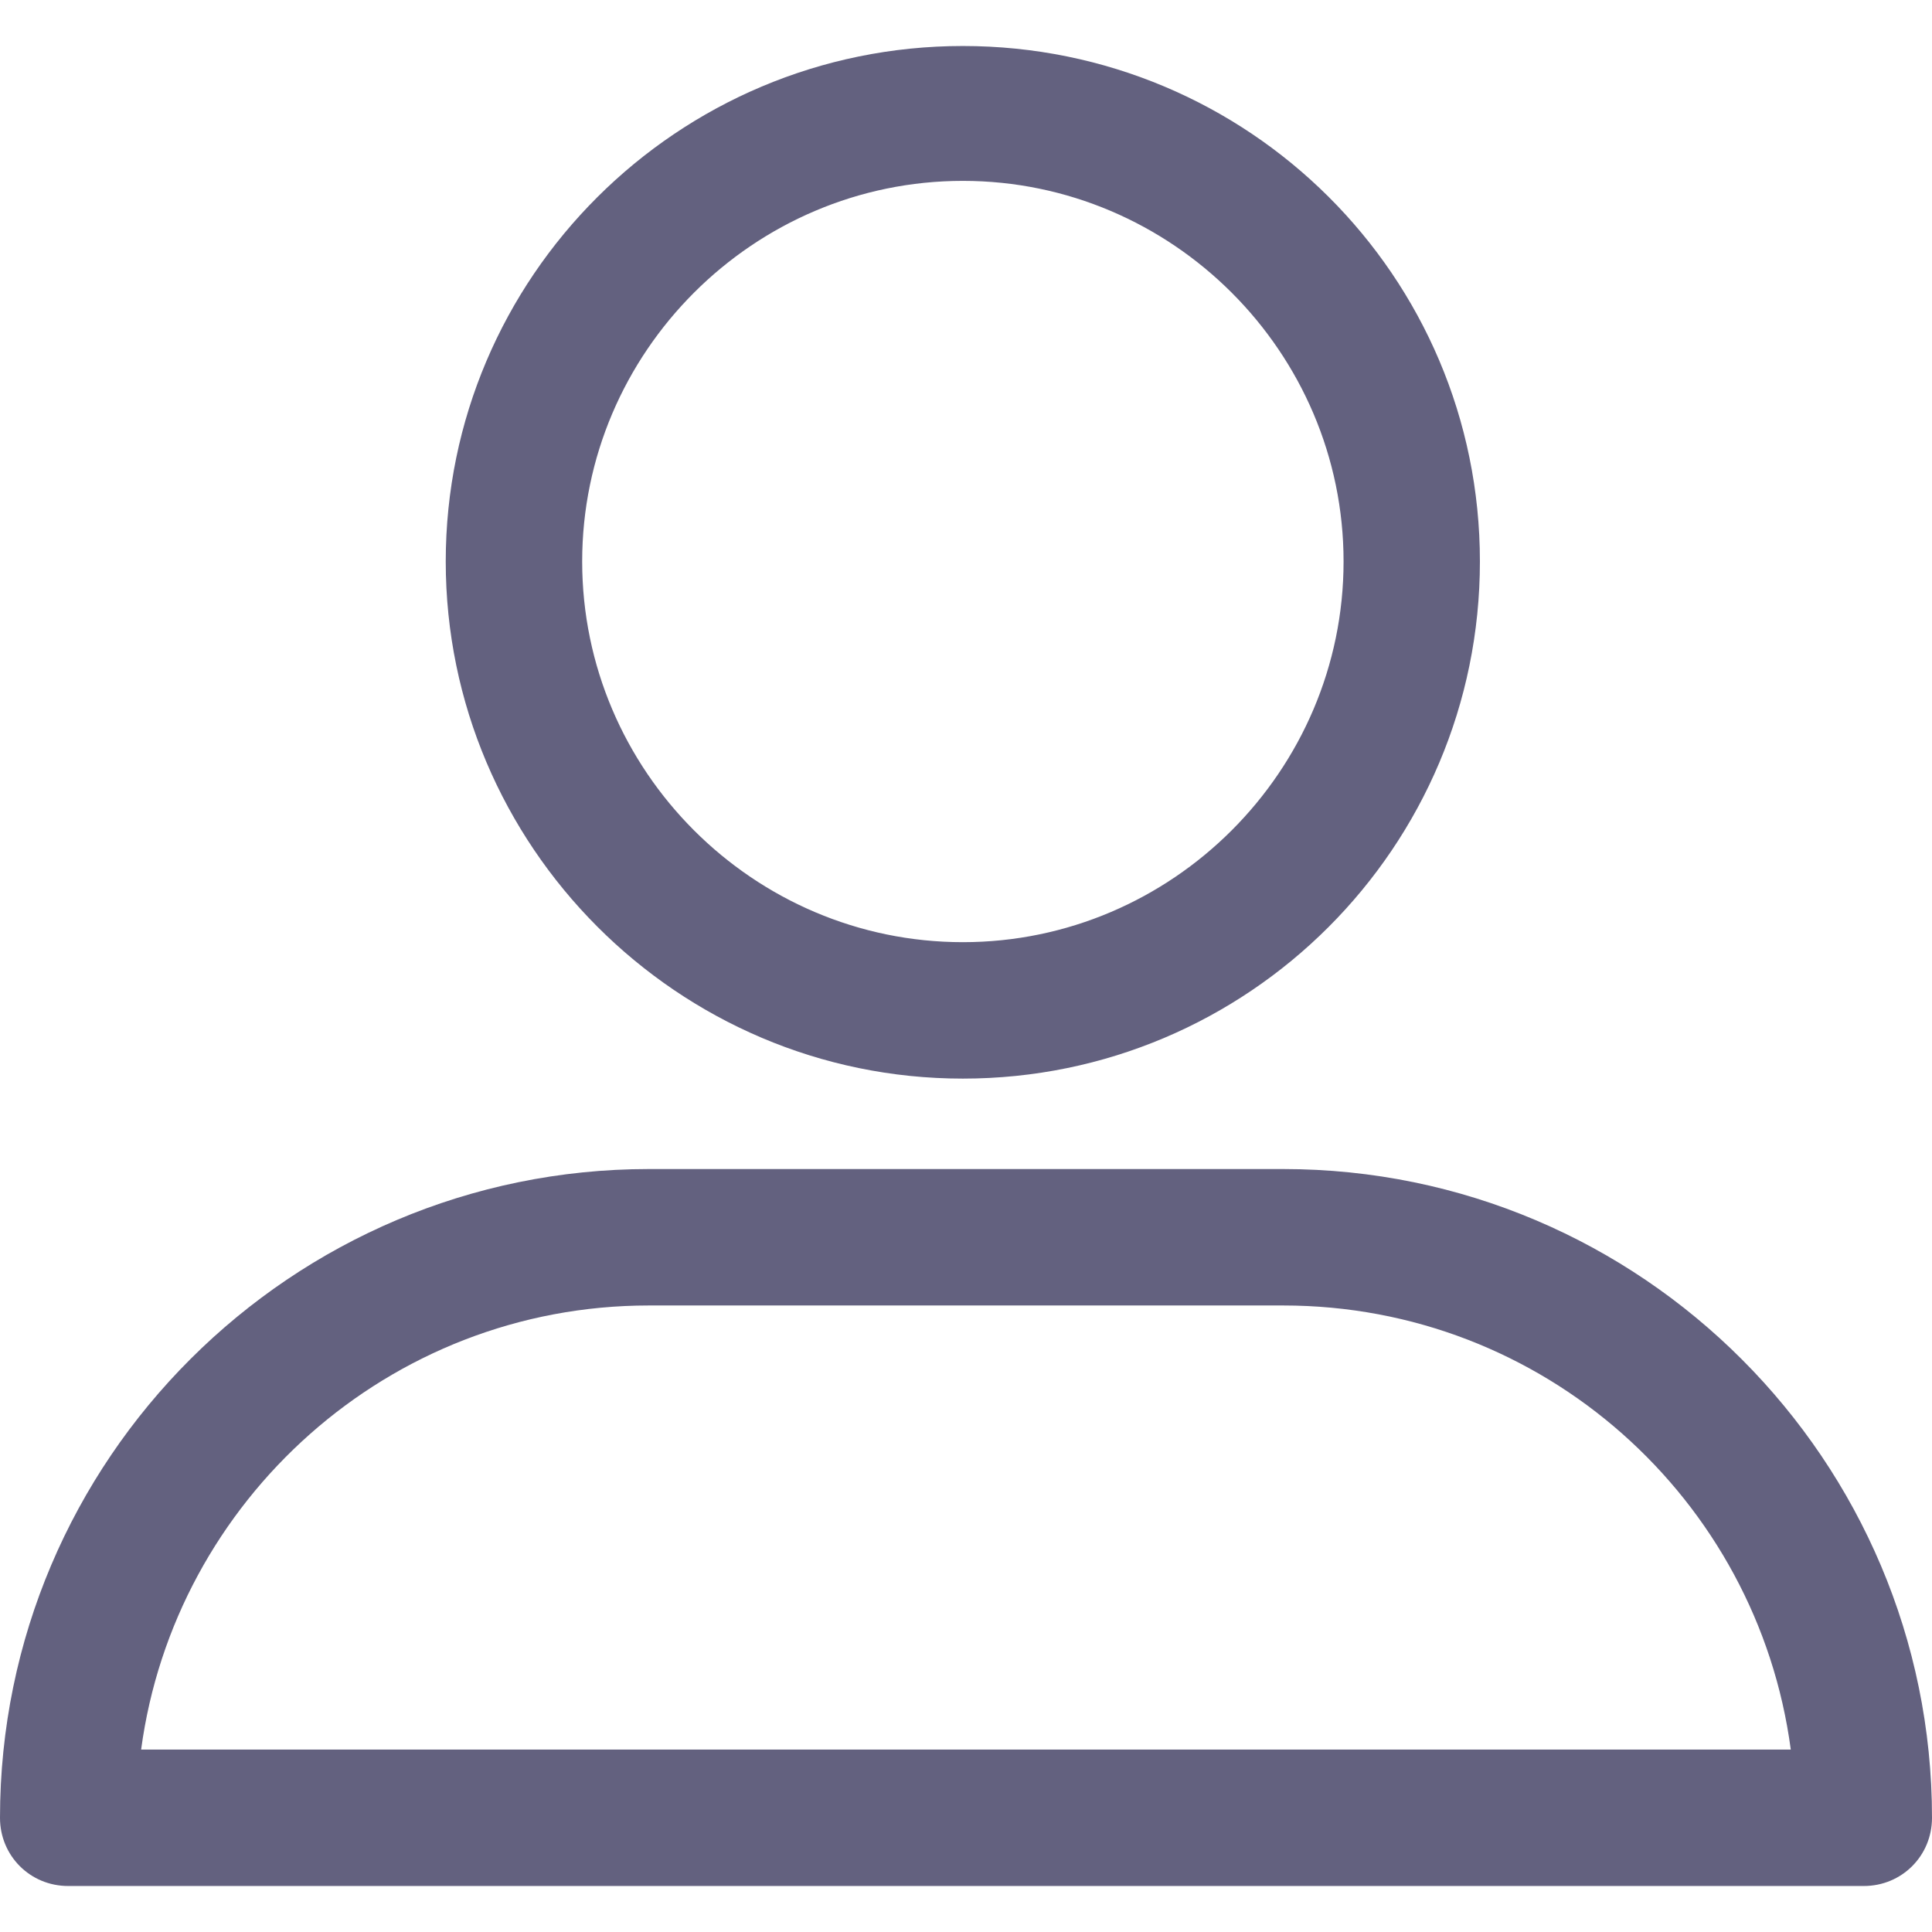 <svg width="21" height="21" viewBox="0 0 21 21" fill="none" xmlns="http://www.w3.org/2000/svg">
<path d="M10.466 11.724C13.569 11.724 16.086 9.207 16.086 6.103C16.086 3 13.569 0.5 10.466 0.5C7.362 0.5 4.845 3.017 4.845 6.103C4.845 9.19 7.362 11.724 10.466 11.724ZM10.466 1.966C12.741 1.966 14.604 3.828 14.604 6.103C14.604 8.379 12.741 10.241 10.466 10.241C8.19 10.241 6.328 8.379 6.328 6.103C6.328 3.828 8.19 1.966 10.466 1.966Z" fill="#63617F"/>
<path d="M0.741 20.5H20.259C20.672 20.5 21 20.172 21 19.759C21 15.879 17.845 12.707 13.948 12.707H7.052C3.172 12.707 0 15.862 0 19.759C0 20.172 0.328 20.5 0.741 20.5ZM7.052 14.19H13.948C16.776 14.19 19.103 16.293 19.465 19.017H1.534C1.897 16.31 4.224 14.19 7.052 14.19Z" fill="#63617F"/>
</svg>
